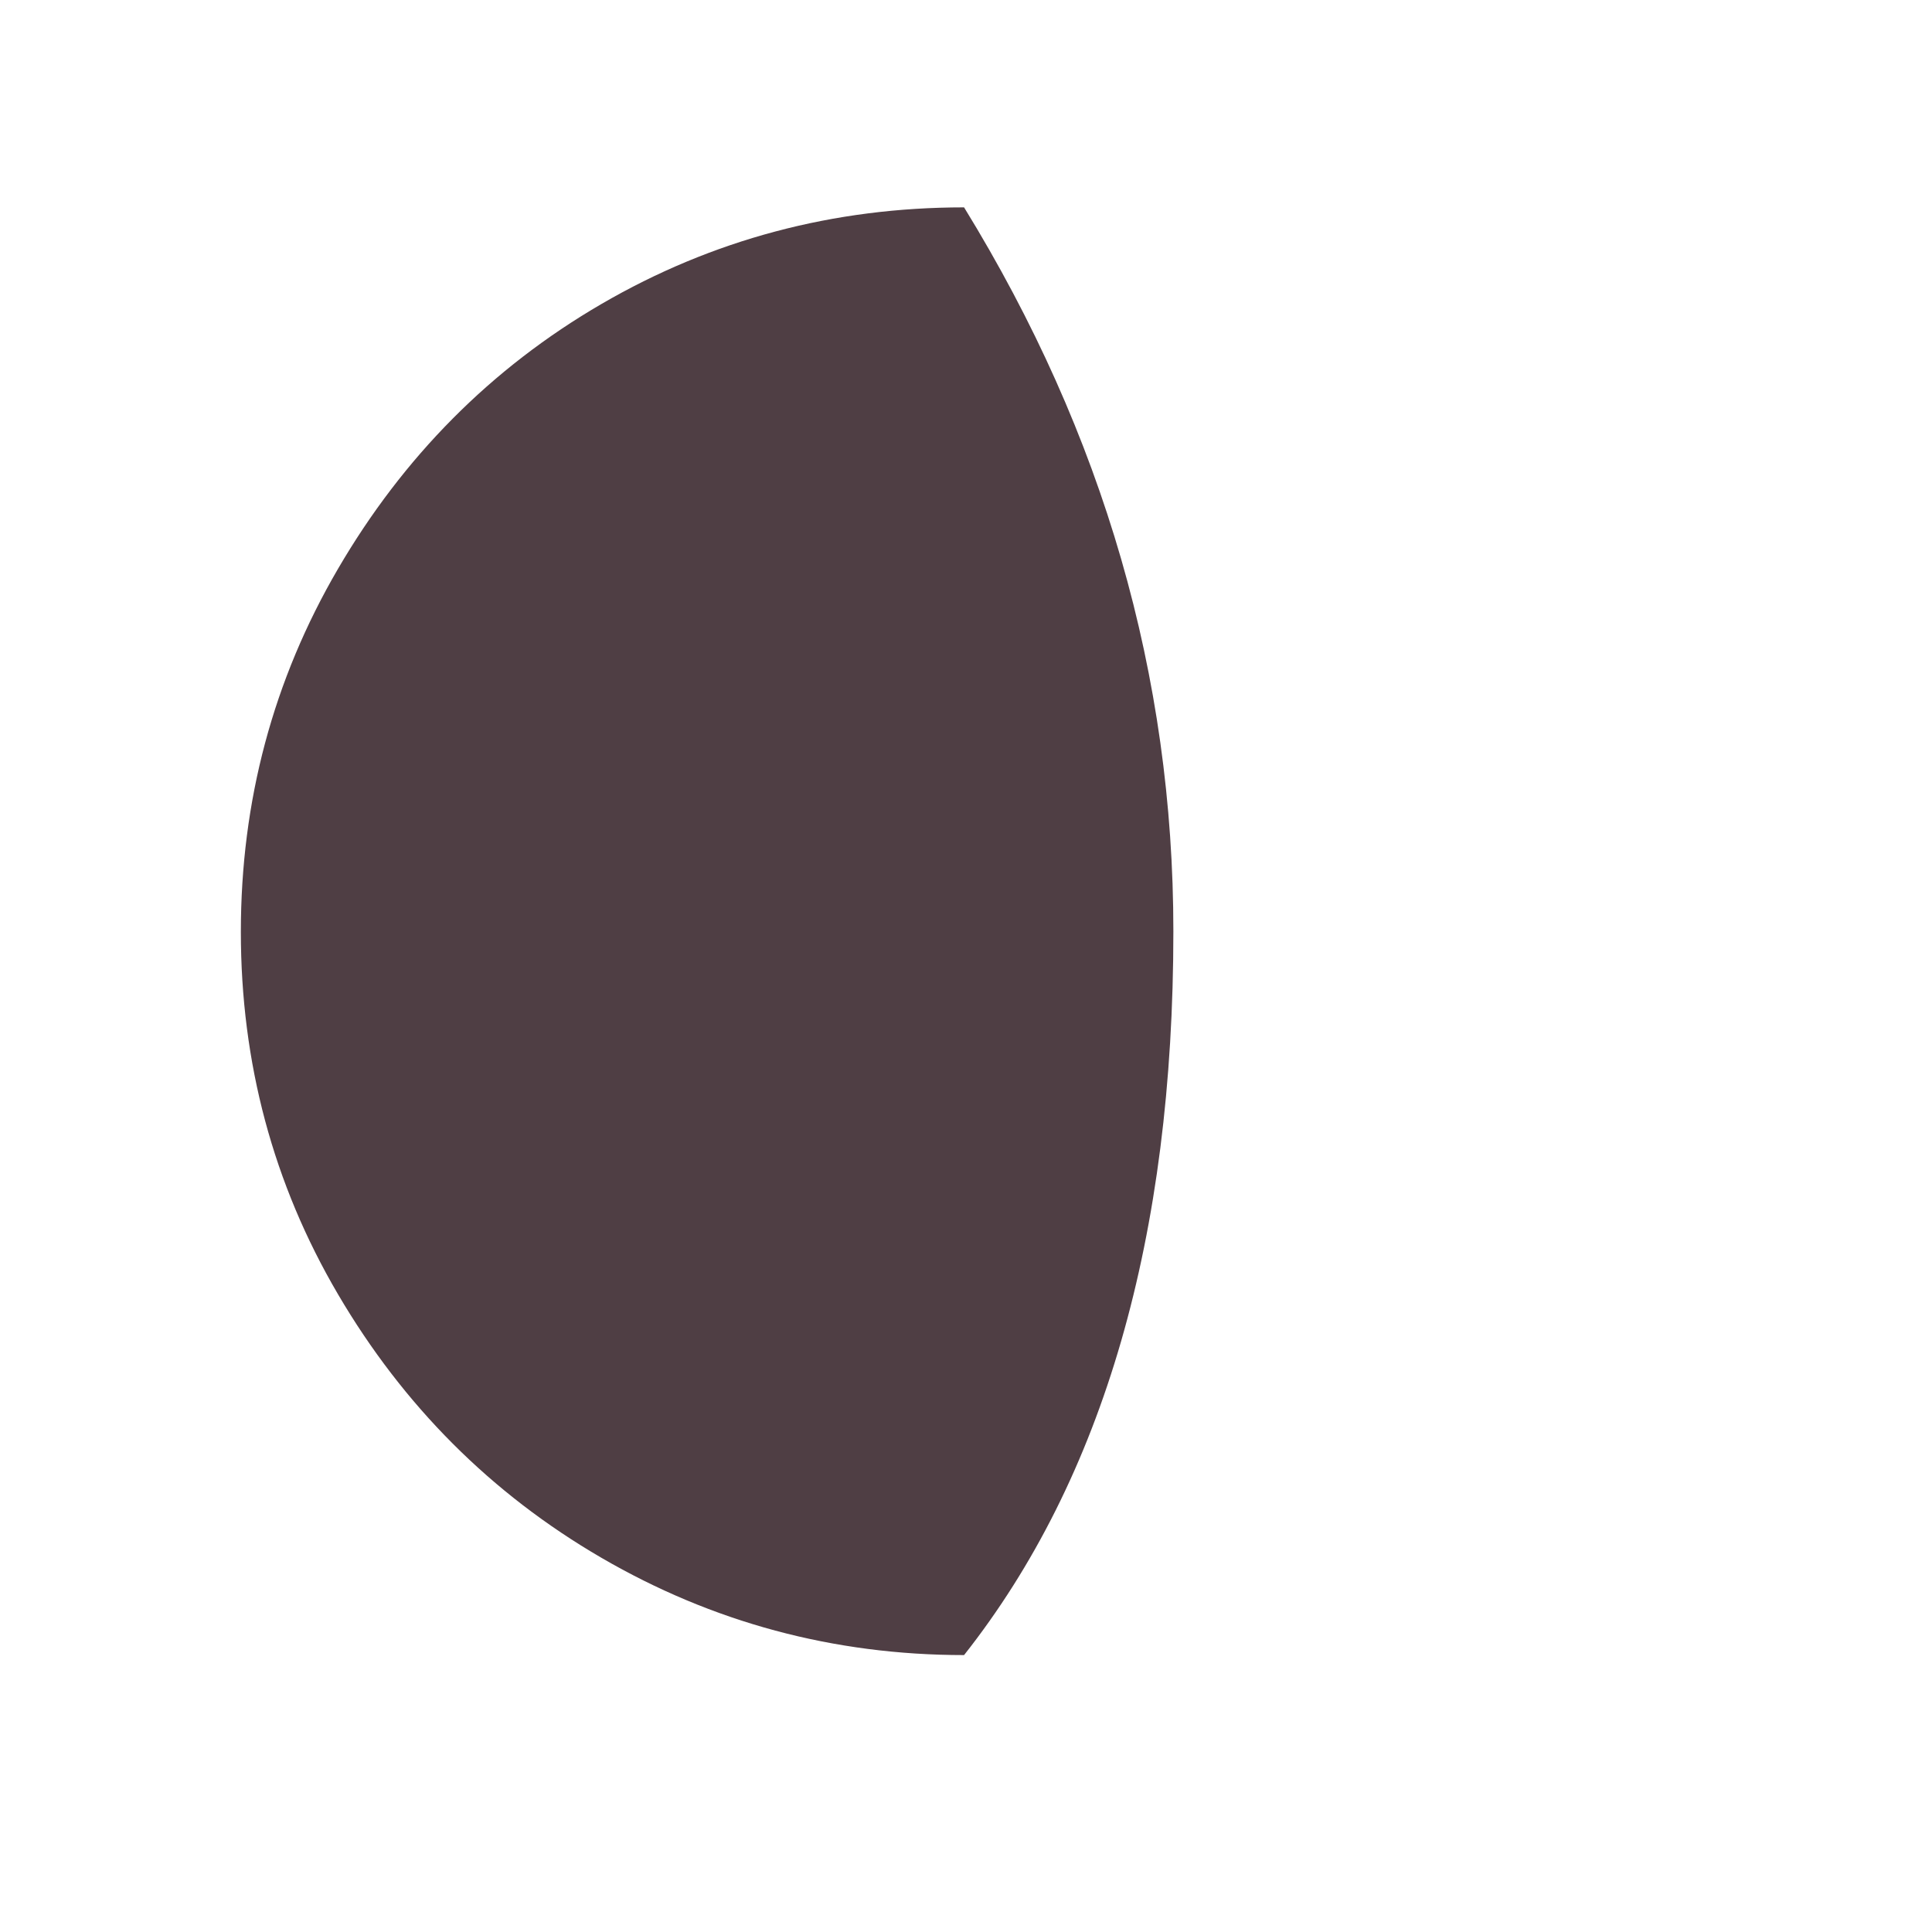 <?xml version="1.0" encoding="utf-8"?>
<!-- Generator: Adobe Illustrator 22.0.1, SVG Export Plug-In . SVG Version: 6.00 Build 0)  -->
<svg fill="#4F3E44"  version="1.1" id="Layer_1" xmlns="http://www.w3.org/2000/svg" xmlns:xlink="http://www.w3.org/1999/xlink" x="0px" y="0px"
	 viewBox="0 0 30 30" style="enable-background:new 0 0 30 30;" xml:space="preserve">
<path d="M3.74,14.47c0,2.03,0.5,3.91,1.51,5.63s2.37,3.09,4.09,4.09s3.6,1.51,5.63,1.51c2.17-2.75,3.25-6.5,3.25-11.24
	c0-3.96-1.08-7.71-3.25-11.24c-2.03,0-3.91,0.5-5.63,1.5S6.26,7.1,5.25,8.83S3.74,12.44,3.74,14.47z"/>
</svg>
